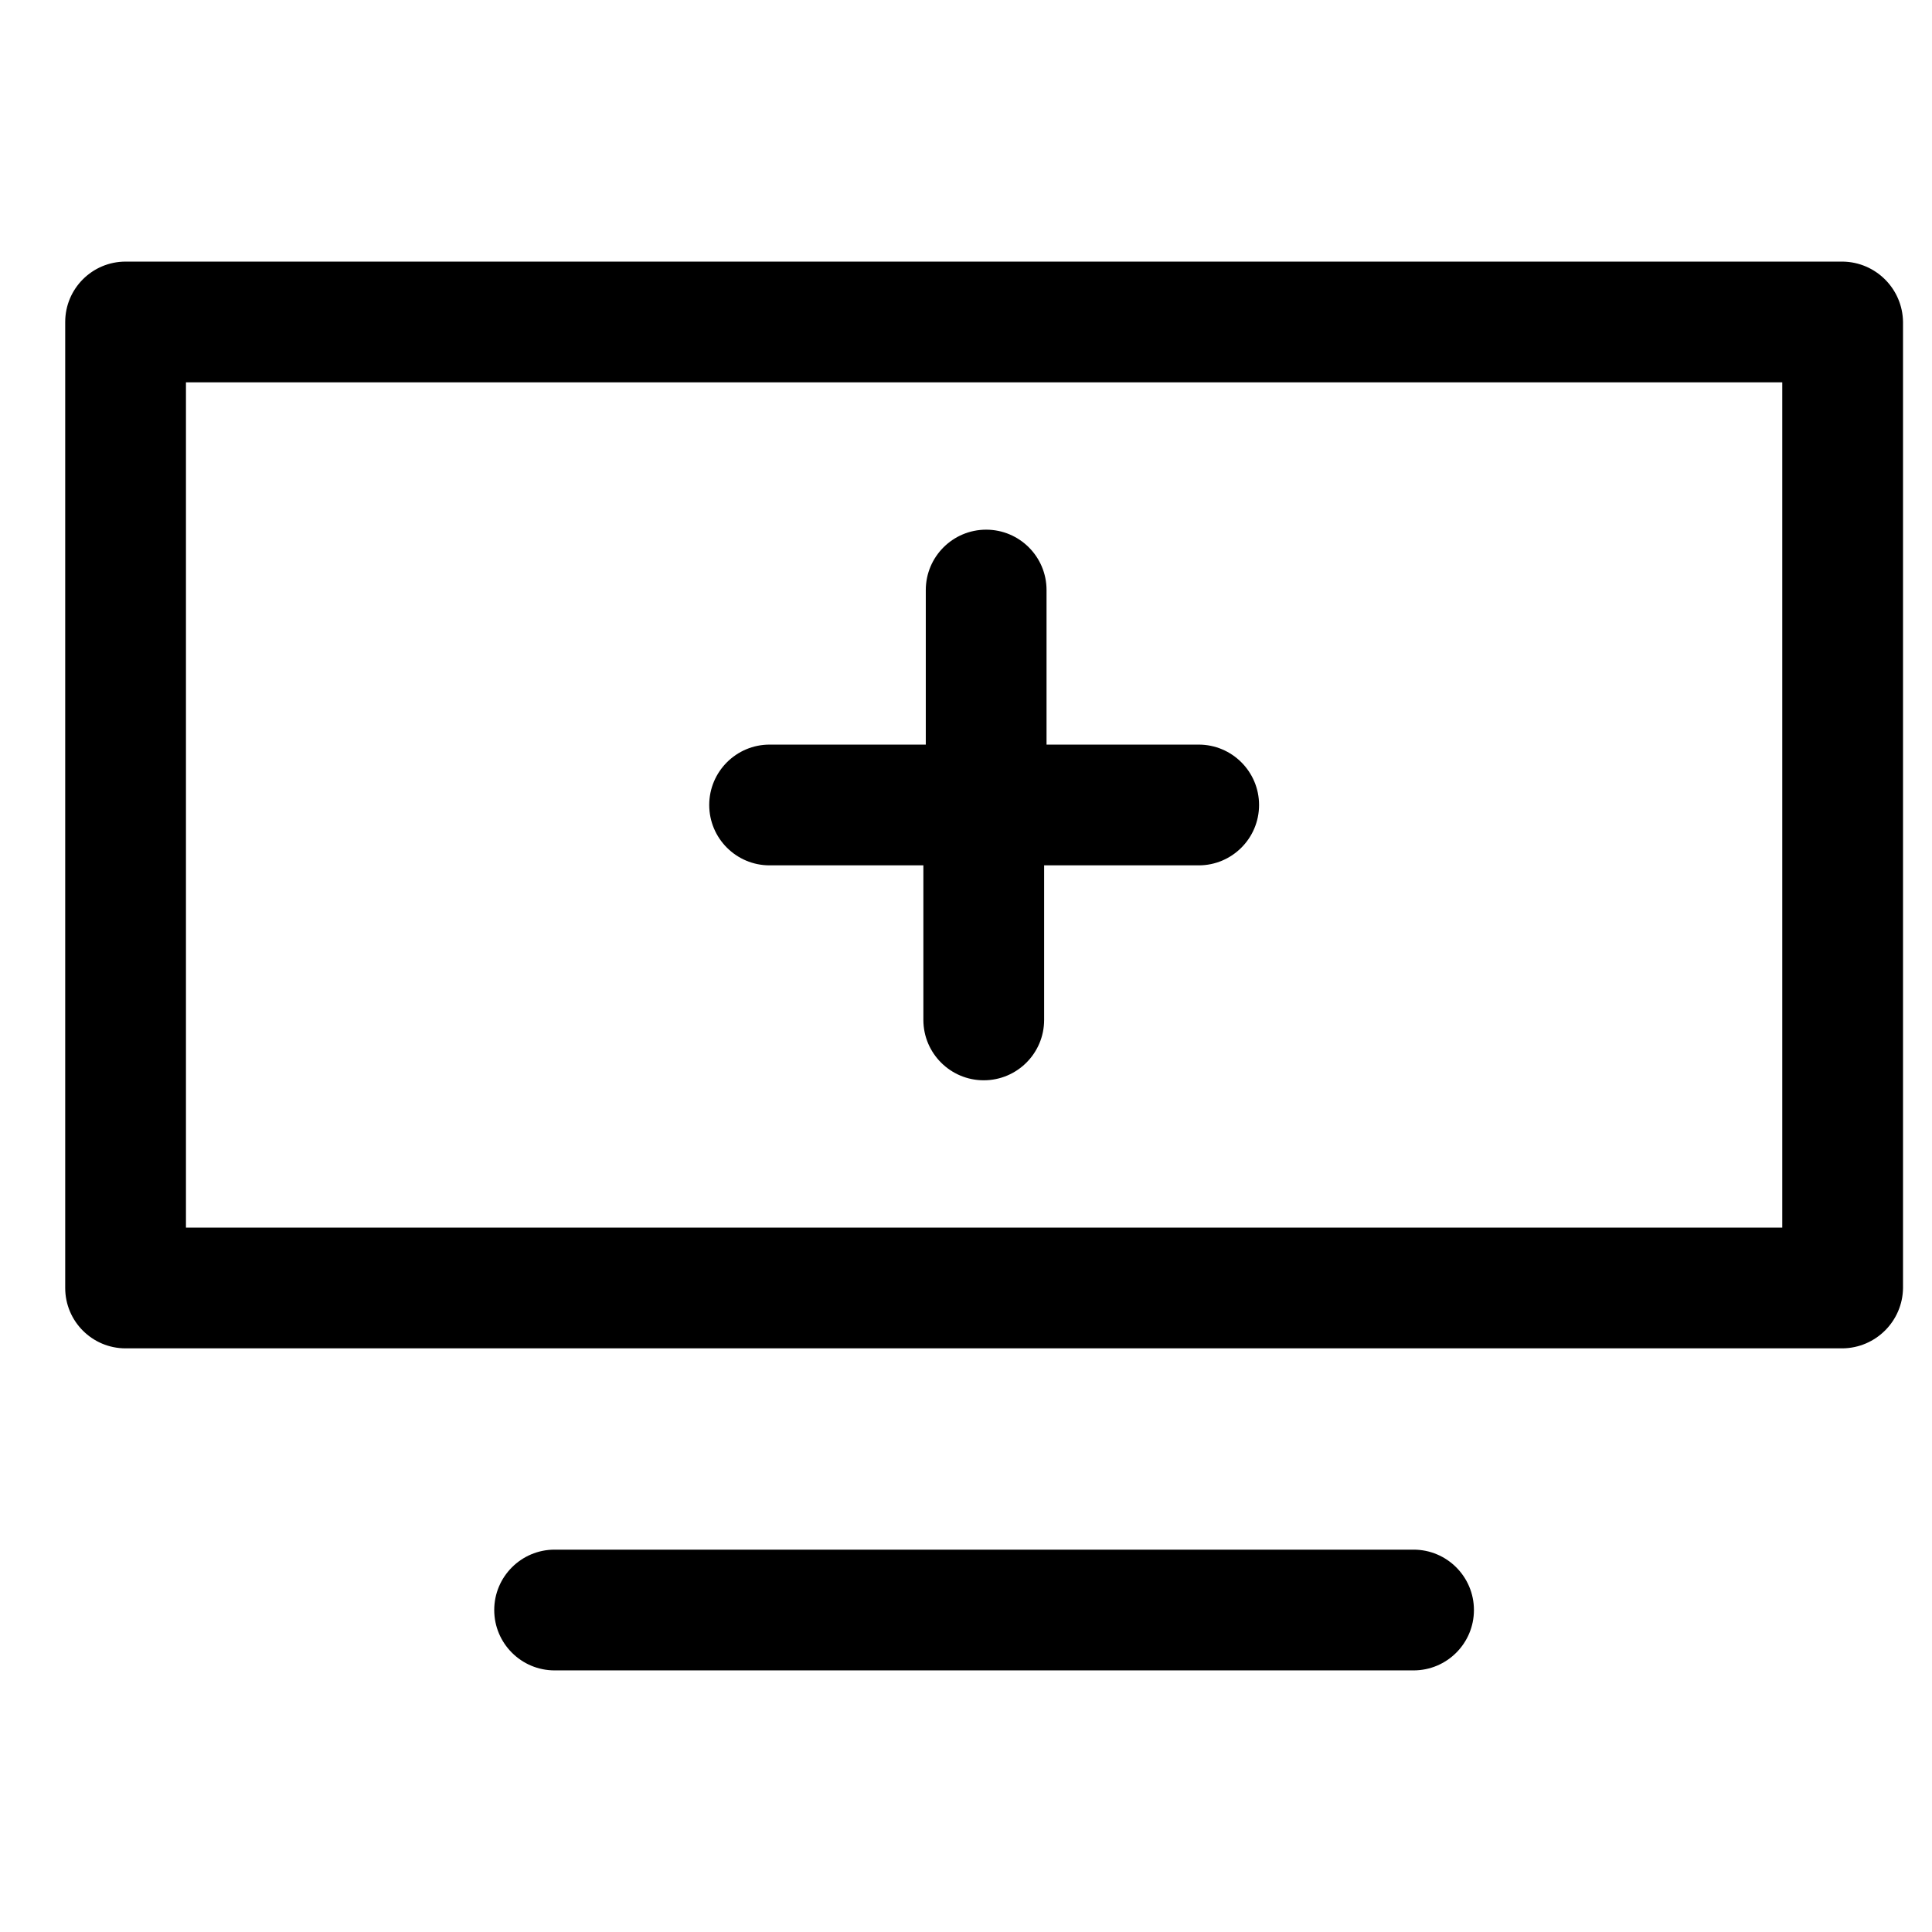 <!-- Generated by IcoMoon.io -->
<svg version="1.1" xmlns="http://www.w3.org/2000/svg" width="32" height="32" viewBox="0 0 32 32">
<title>plus</title>
<path d="M30.52 4.333h-28.44c-0.552 0-1 0.448-1 1v0 16c0 0.552 0.448 1 1 1v0h28.44c0.549-0.007 0.993-0.451 1-0.999v-16.001c-0.007-0.549-0.451-0.993-0.999-1h-0.001zM29.52 20.333h-26.44v-14h26.44zM23.413 25.667h-14.227c-0.552 0-1 0.448-1 1s0.448 1 1 1v0h14.227c0.552 0 1-0.448 1-1s-0.448-1-1-1v0zM12.747 14.333h2.547v2.56c0 0.552 0.448 1 1 1s1-0.448 1-1v0-2.56h2.56c0.552 0 1-0.448 1-1s-0.448-1-1-1v0h-2.52v-2.56c0-0.552-0.448-1-1-1s-1 0.448-1 1v0 2.56h-2.587c-0.552 0-1 0.448-1 1s0.448 1 1 1v0z"></path>
</svg>
